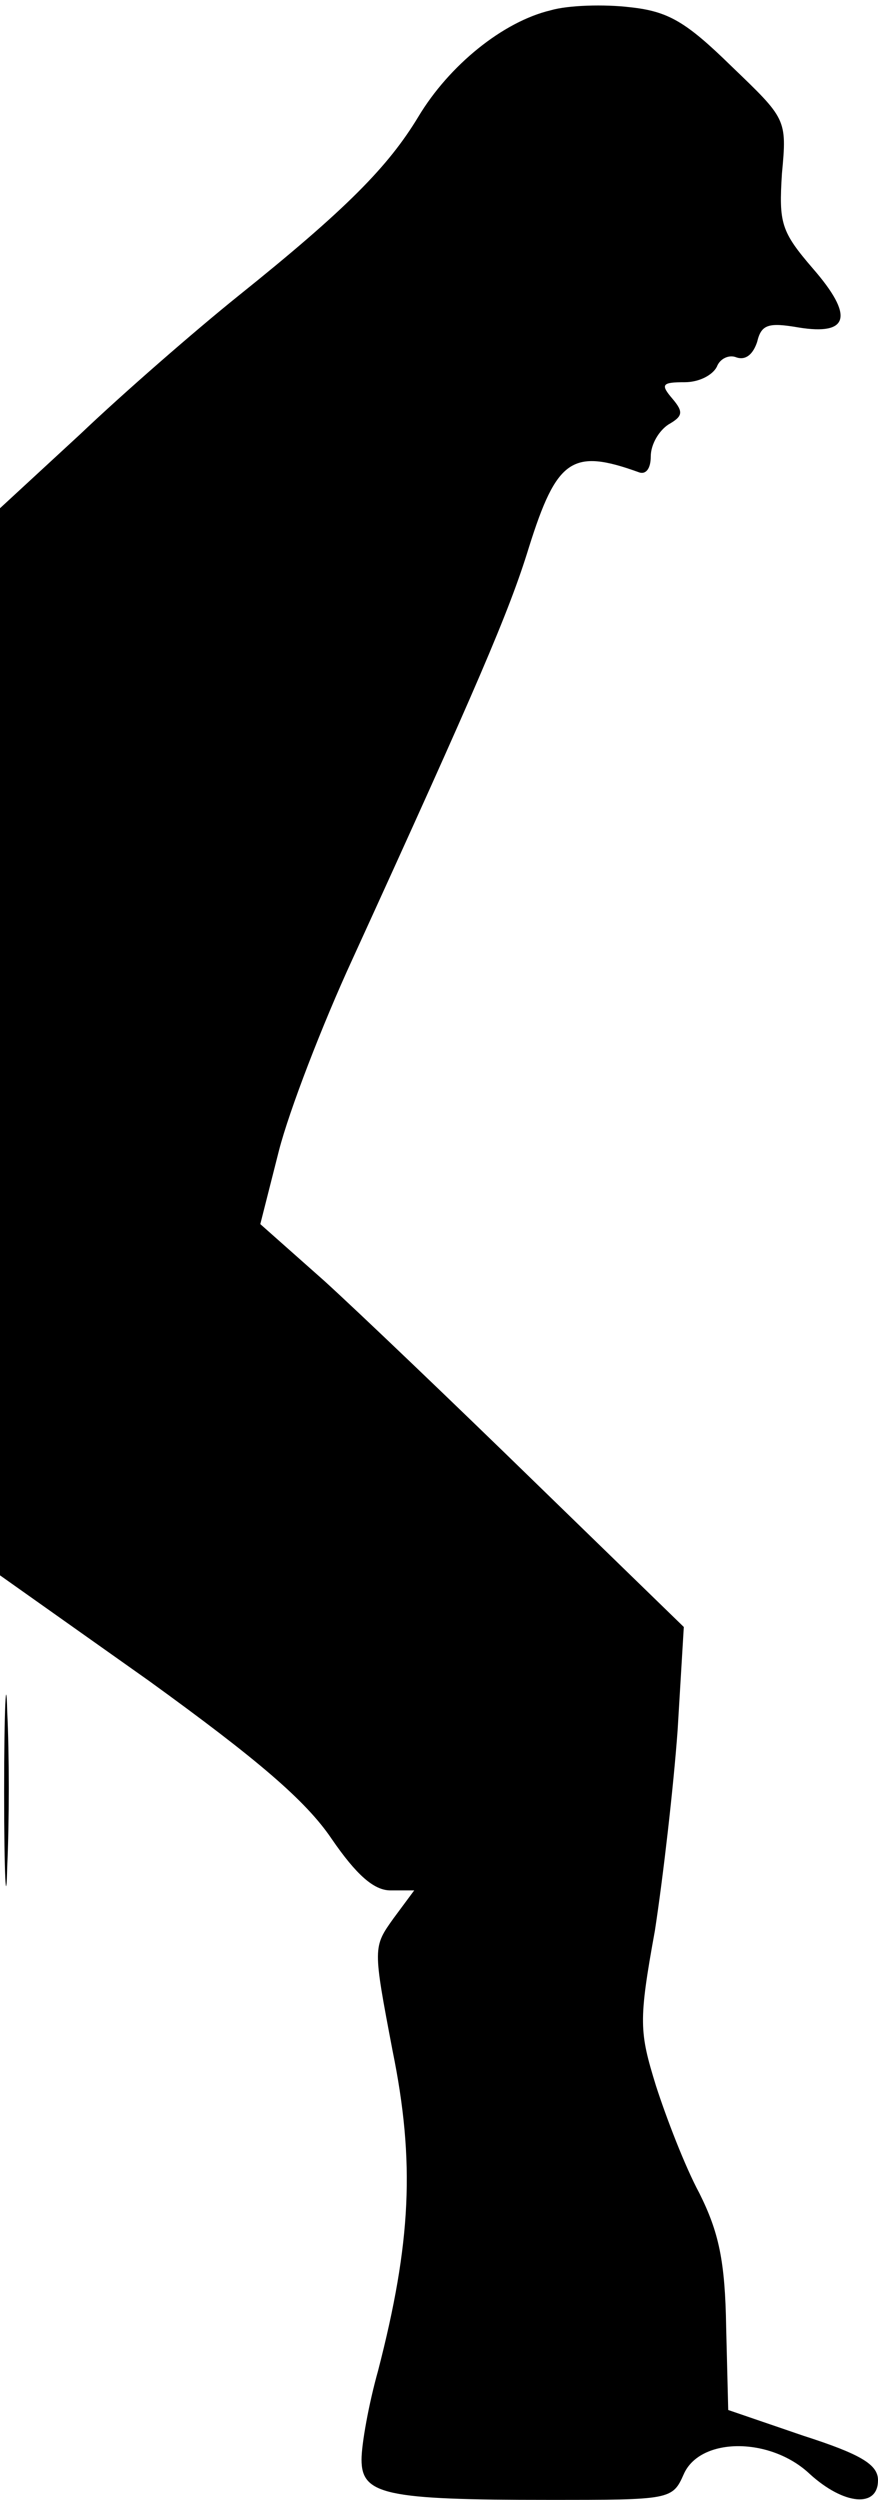 <?xml version="1.0" standalone="no"?>
<!DOCTYPE svg PUBLIC "-//W3C//DTD SVG 20010904//EN"
 "http://www.w3.org/TR/2001/REC-SVG-20010904/DTD/svg10.dtd">
<svg version="1.0" xmlns="http://www.w3.org/2000/svg"
 width="85pt" height="242pt" viewBox="0 0 85 242"
 preserveAspectRatio="xMidYMid meet">
<g transform="translate(0,242) scale(0.1,-0.1)"
fill="#000000" stroke="none">
<path fill="#000000" stroke="none" d="M533 2410 c-46 -11 -98 -53 -128 -103
-29 -48 -69 -89 -175 -174 -41 -33 -110 -93 -152 -133 l-78 -72 0 -516 0 -517
144 -102 c105 -76 152 -116 177 -153 24 -35 41 -50 57 -50 l23 0 -20 -27 c-20
-28 -20 -28 -1 -128 22 -108 18 -186 -14 -310 -9 -32 -16 -71 -16 -86 0 -34
23 -39 181 -39 118 0 120 0 131 25 16 36 84 36 122 0 33 -30 66 -33 66 -6 0
15 -16 25 -72 43 l-73 25 -2 80 c-1 64 -7 92 -26 130 -14 26 -32 73 -42 104
-16 52 -17 62 -1 150 8 52 18 139 22 194 l6 100 -144 140 c-79 77 -171 165
-204 195 l-62 55 18 71 c10 39 42 122 71 185 121 265 152 337 171 399 27 86
42 96 106 73 7 -3 12 3 12 15 0 12 8 25 17 31 14 8 15 12 4 25 -12 14 -10 16
12 16 14 0 27 7 31 15 3 8 12 12 19 9 9 -3 16 3 20 15 4 17 11 19 40 14 49 -8
54 11 14 57 -31 36 -33 44 -30 92 5 53 4 53 -49 104 -44 43 -61 53 -98 57 -25
3 -60 2 -77 -3z"/>
<path fill="#000000" stroke="none" d="M4 685 c0 -82 2 -115 3 -72 2 43 2 110
0 150 -1 40 -3 5 -3 -78z"/>
</g>
</svg>
